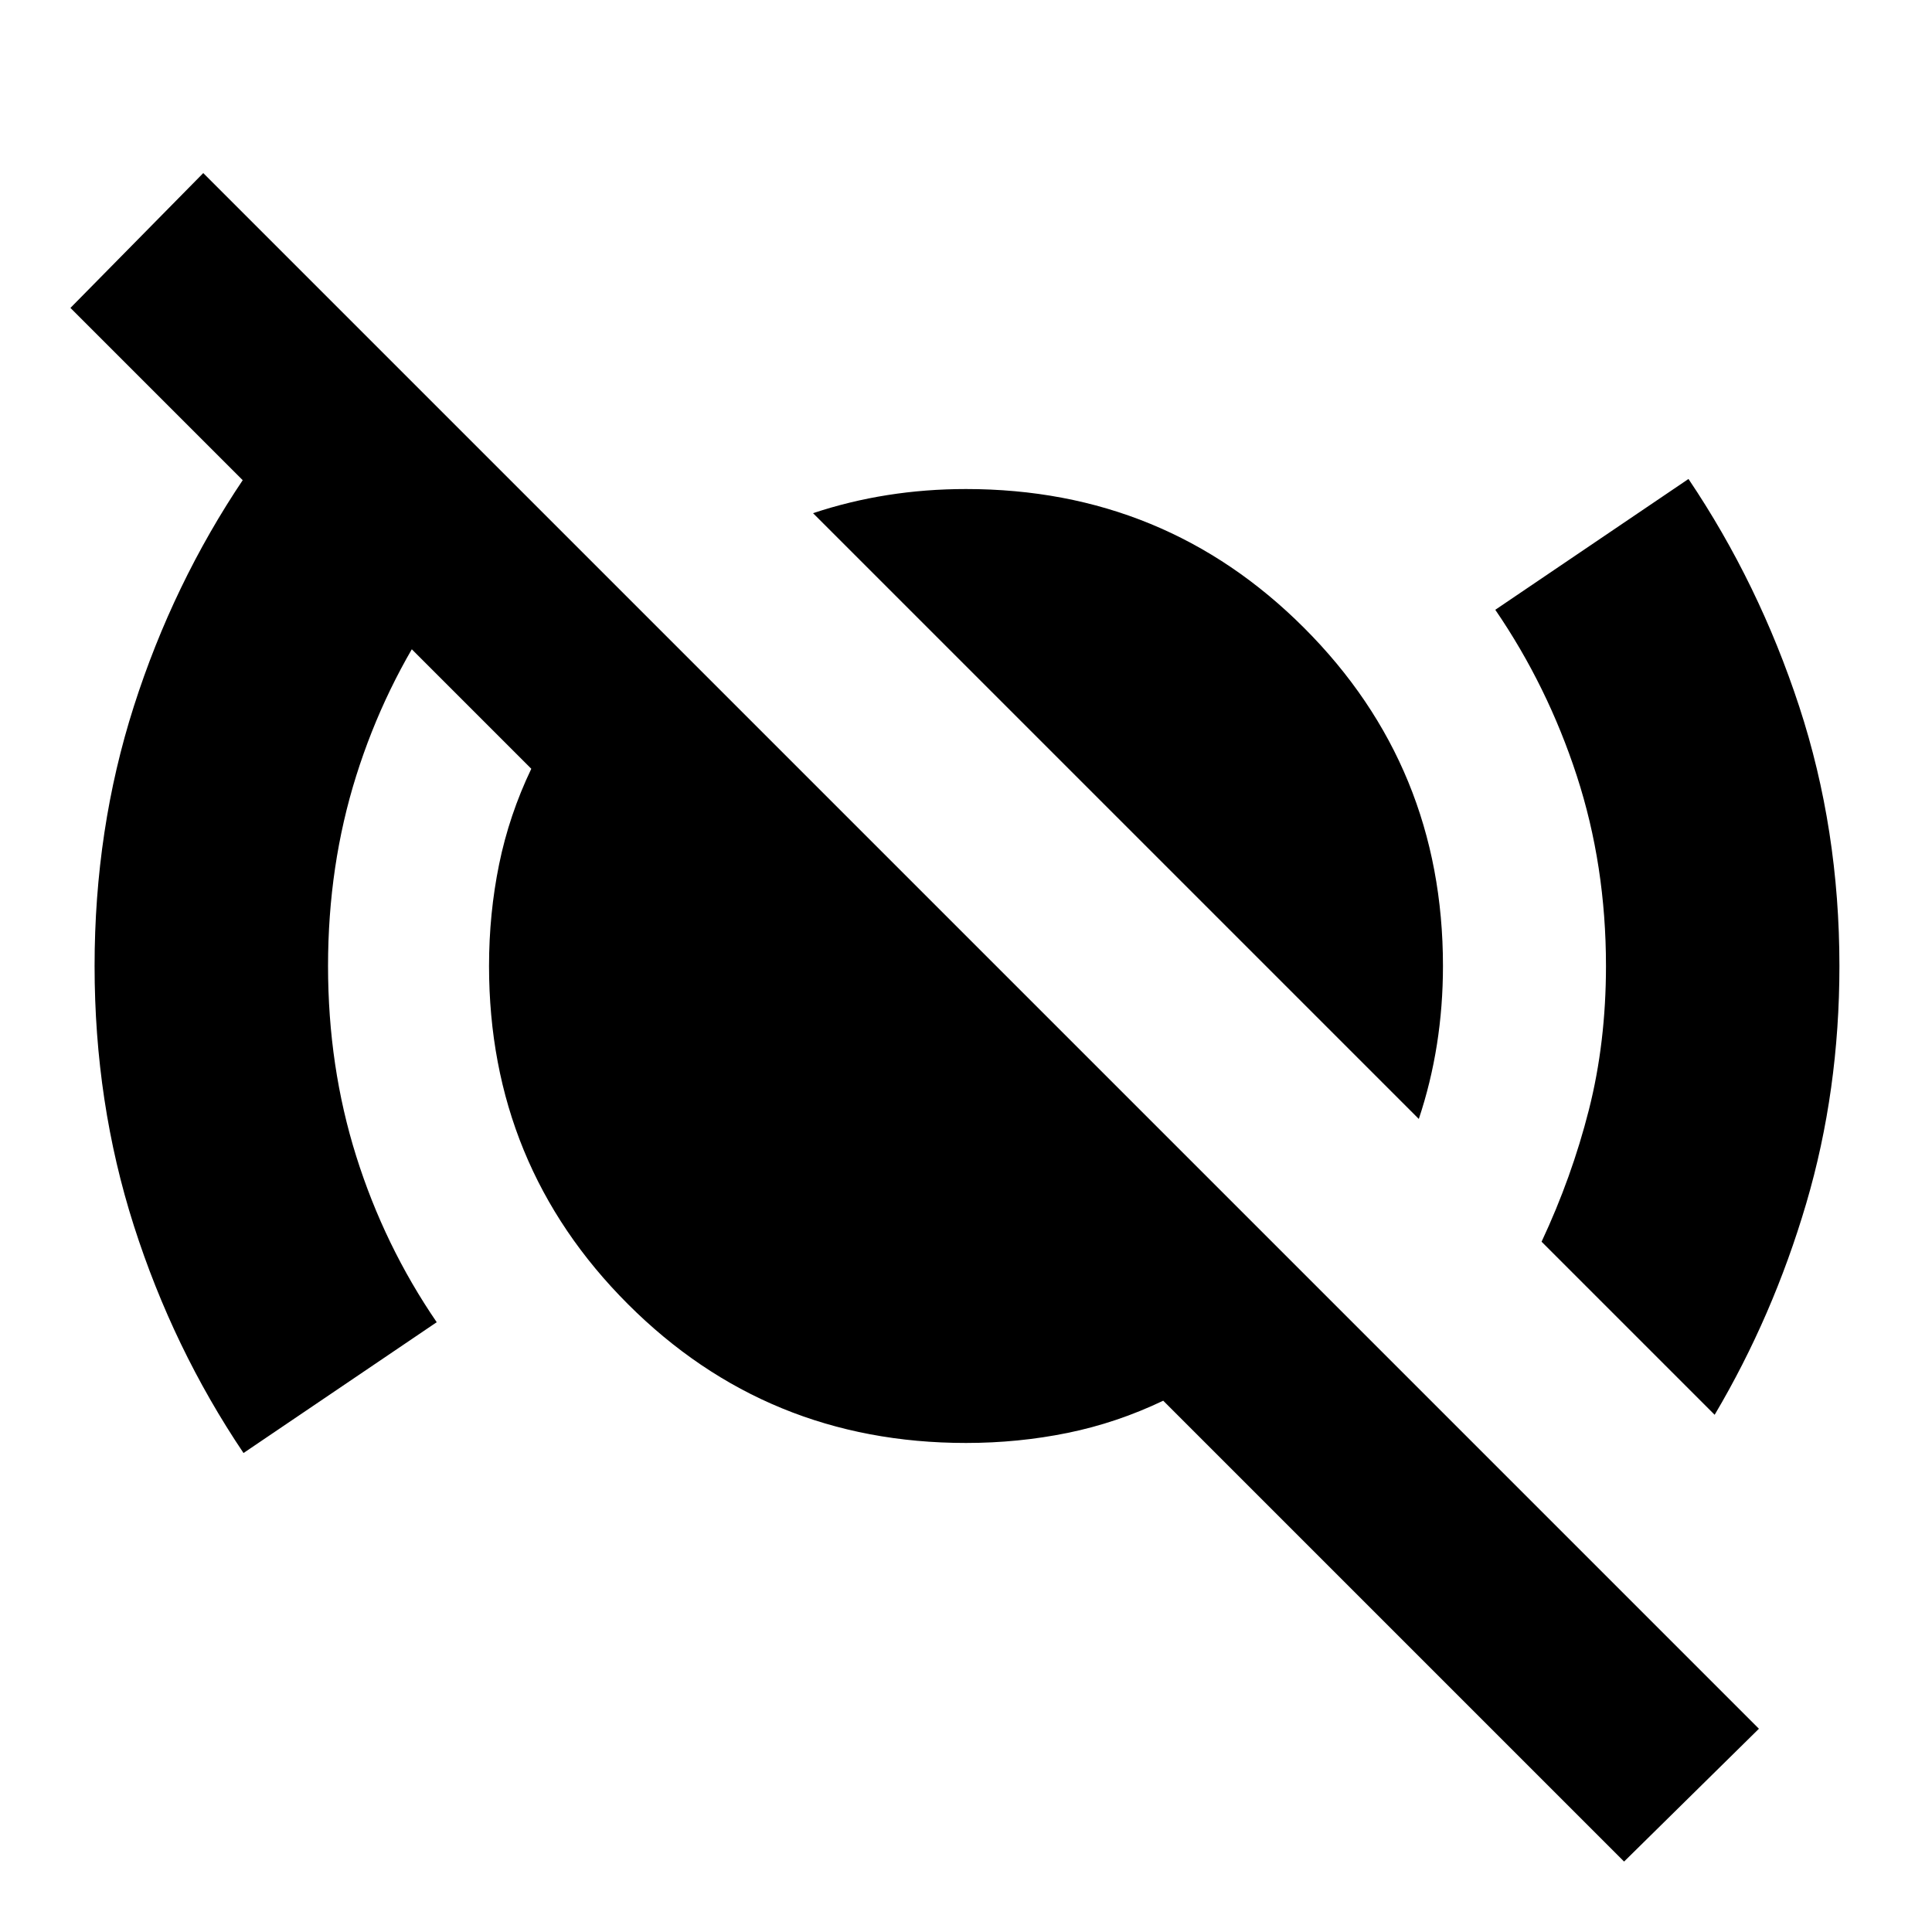 <svg xmlns="http://www.w3.org/2000/svg" height="24" viewBox="0 -960 960 960" width="24"><path d="M121-238q-35-52-54.5-113T47-480q0-68 19.5-129T121-722l96 65q-26 38-40 82.5T163-480q0 50 14 94.5t40 82.5l-96 65Zm584-166L404-705q18-6 37-9t39-3q99 0 168 69t69 168q0 20-3 39t-9 37Zm147 147-86-86q15-32 23.5-65.5T798-480q0-50-14.5-94.5T743-657l96-65q35 52 55 113t20 129q0 62-16.5 118T852-257ZM807-35 578-264q-23 11-47.5 16t-50.5 5q-99 0-168-69t-69-168q0-26 5-50.5t16-47.5L35-807l66-67 773 773-67 66Z"/></svg>